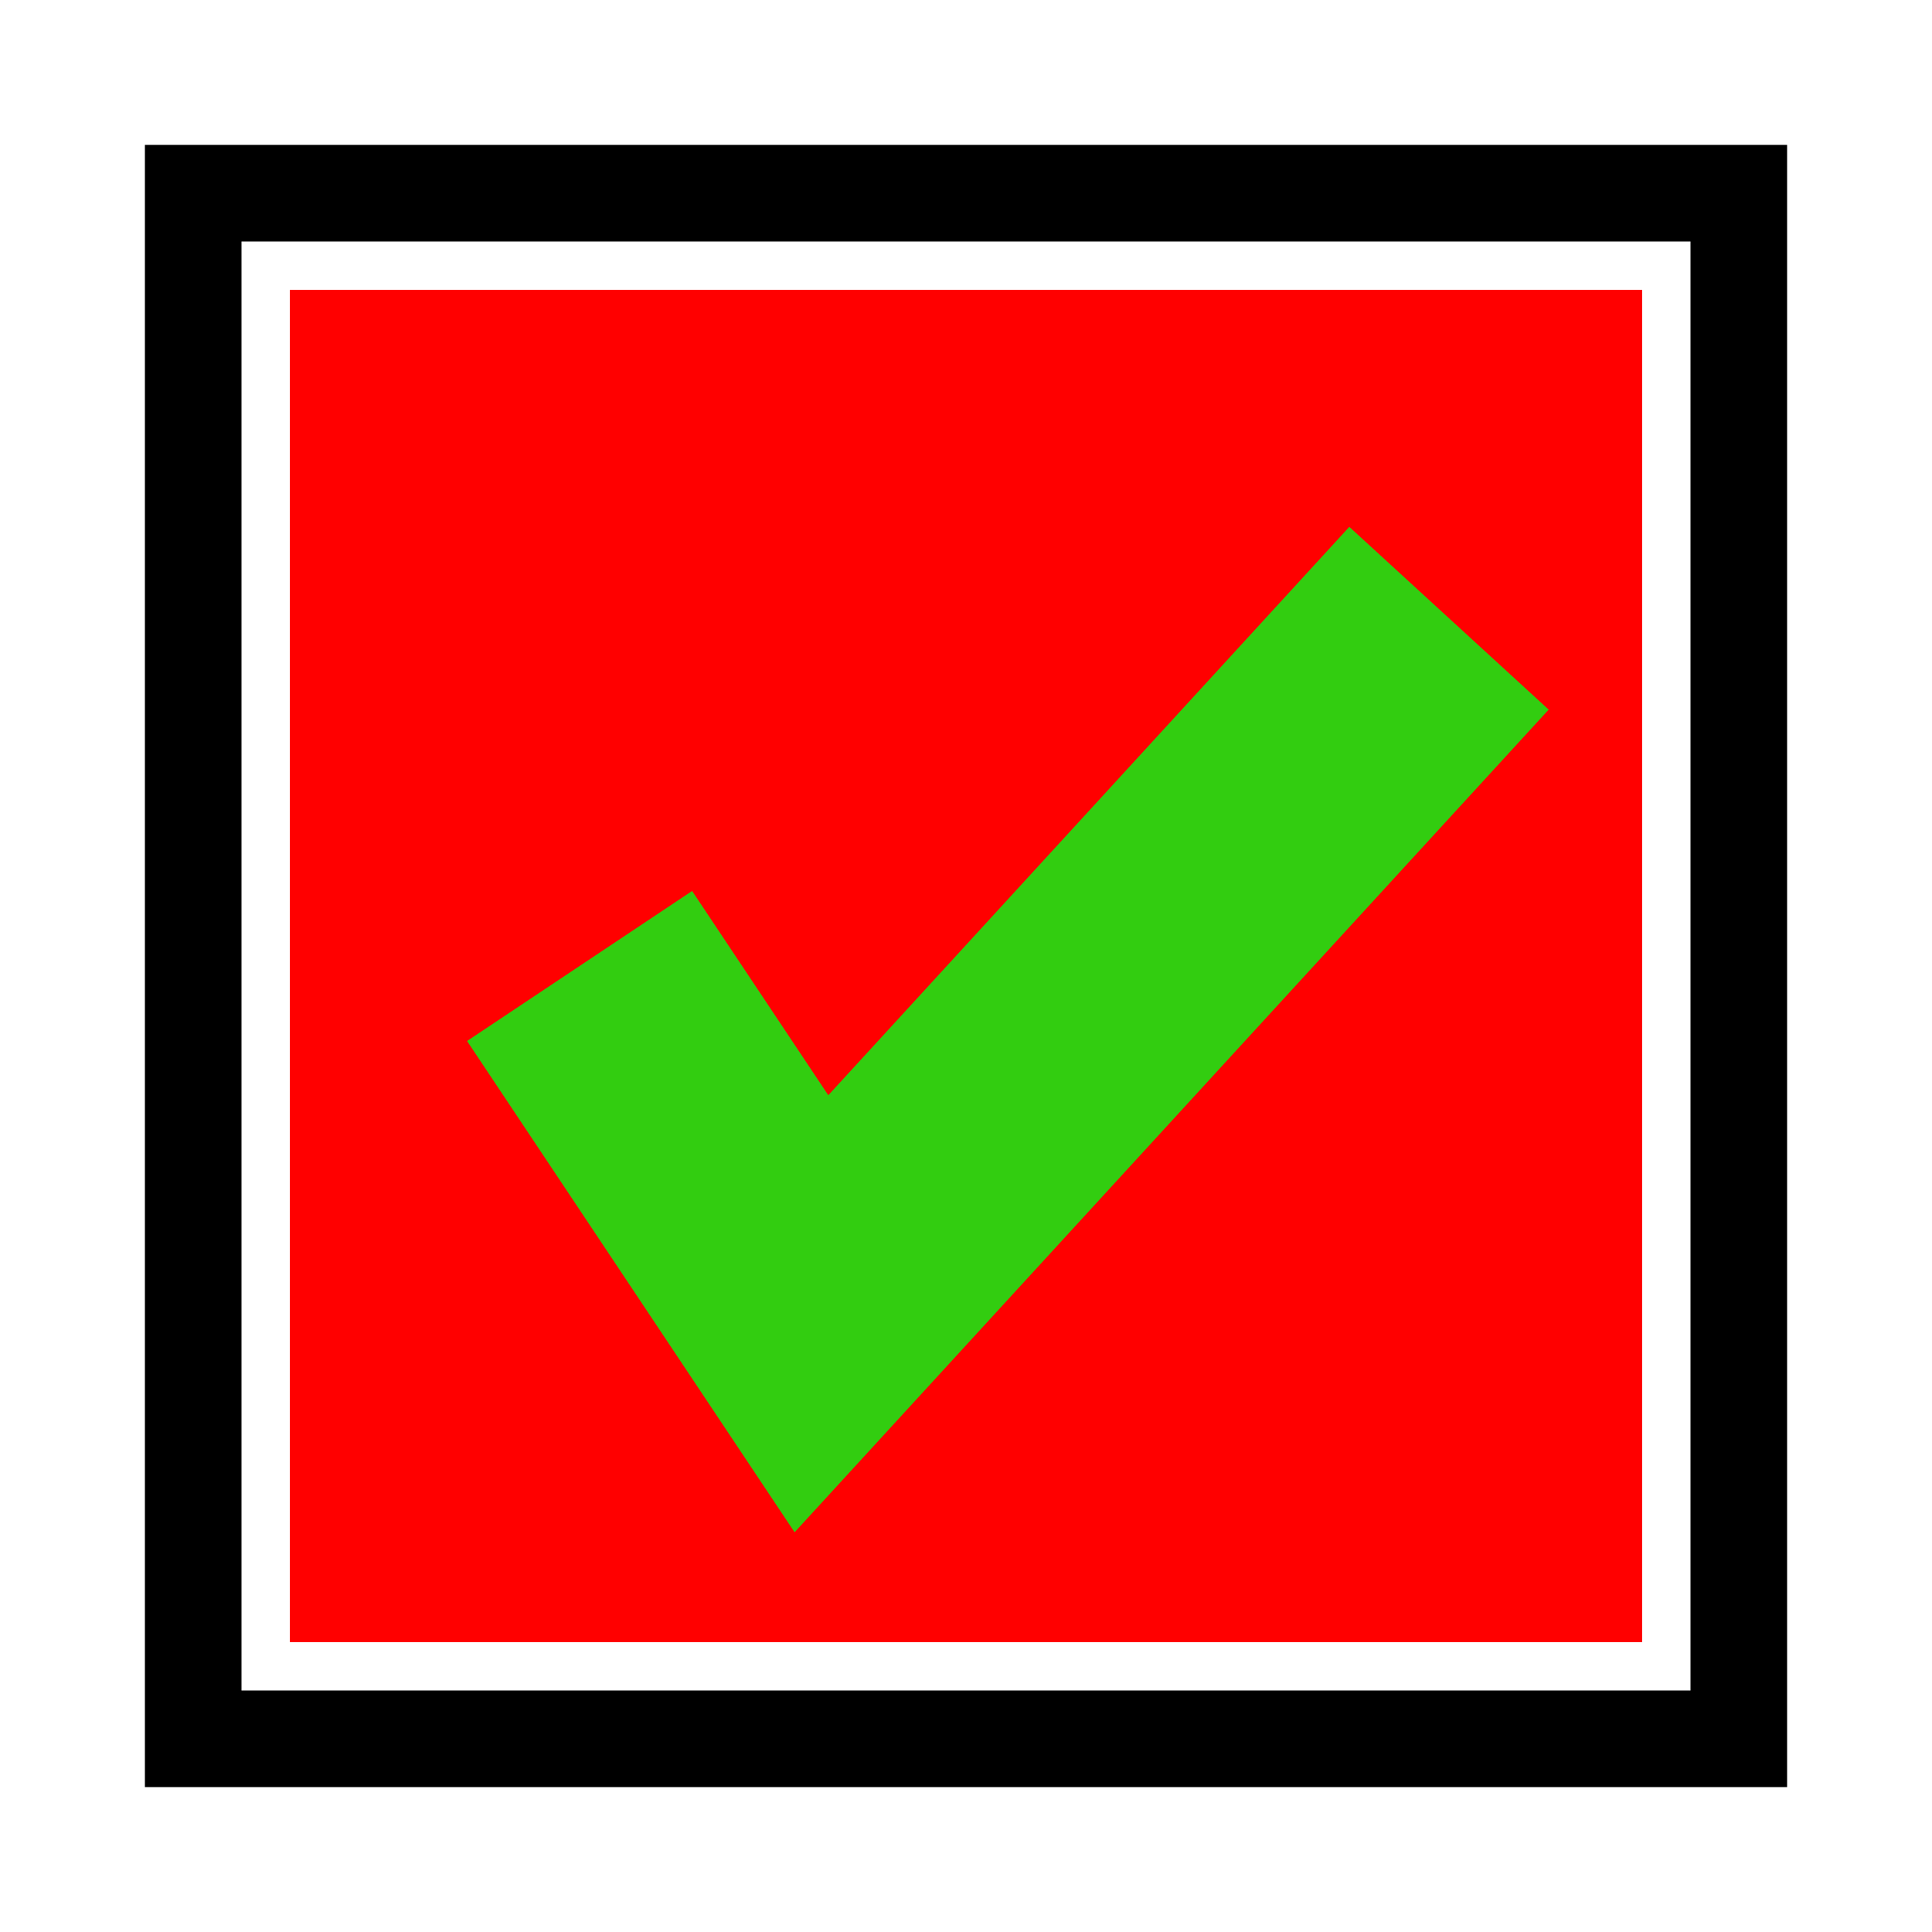 <svg xmlns="http://www.w3.org/2000/svg" width="100" height="100" viewBox="0 0 100 100">
   <rect x="10" y="10" width="80" height="80" fill="none" stroke="black" stroke-width="5"/>
   <rect x="15" y="15" width="70" height="70" fill="#FF0000"/>
   <path d="M30,50 L42,68 L75,32" fill="none" stroke="#32CD10" stroke-width="14"/>
</svg>